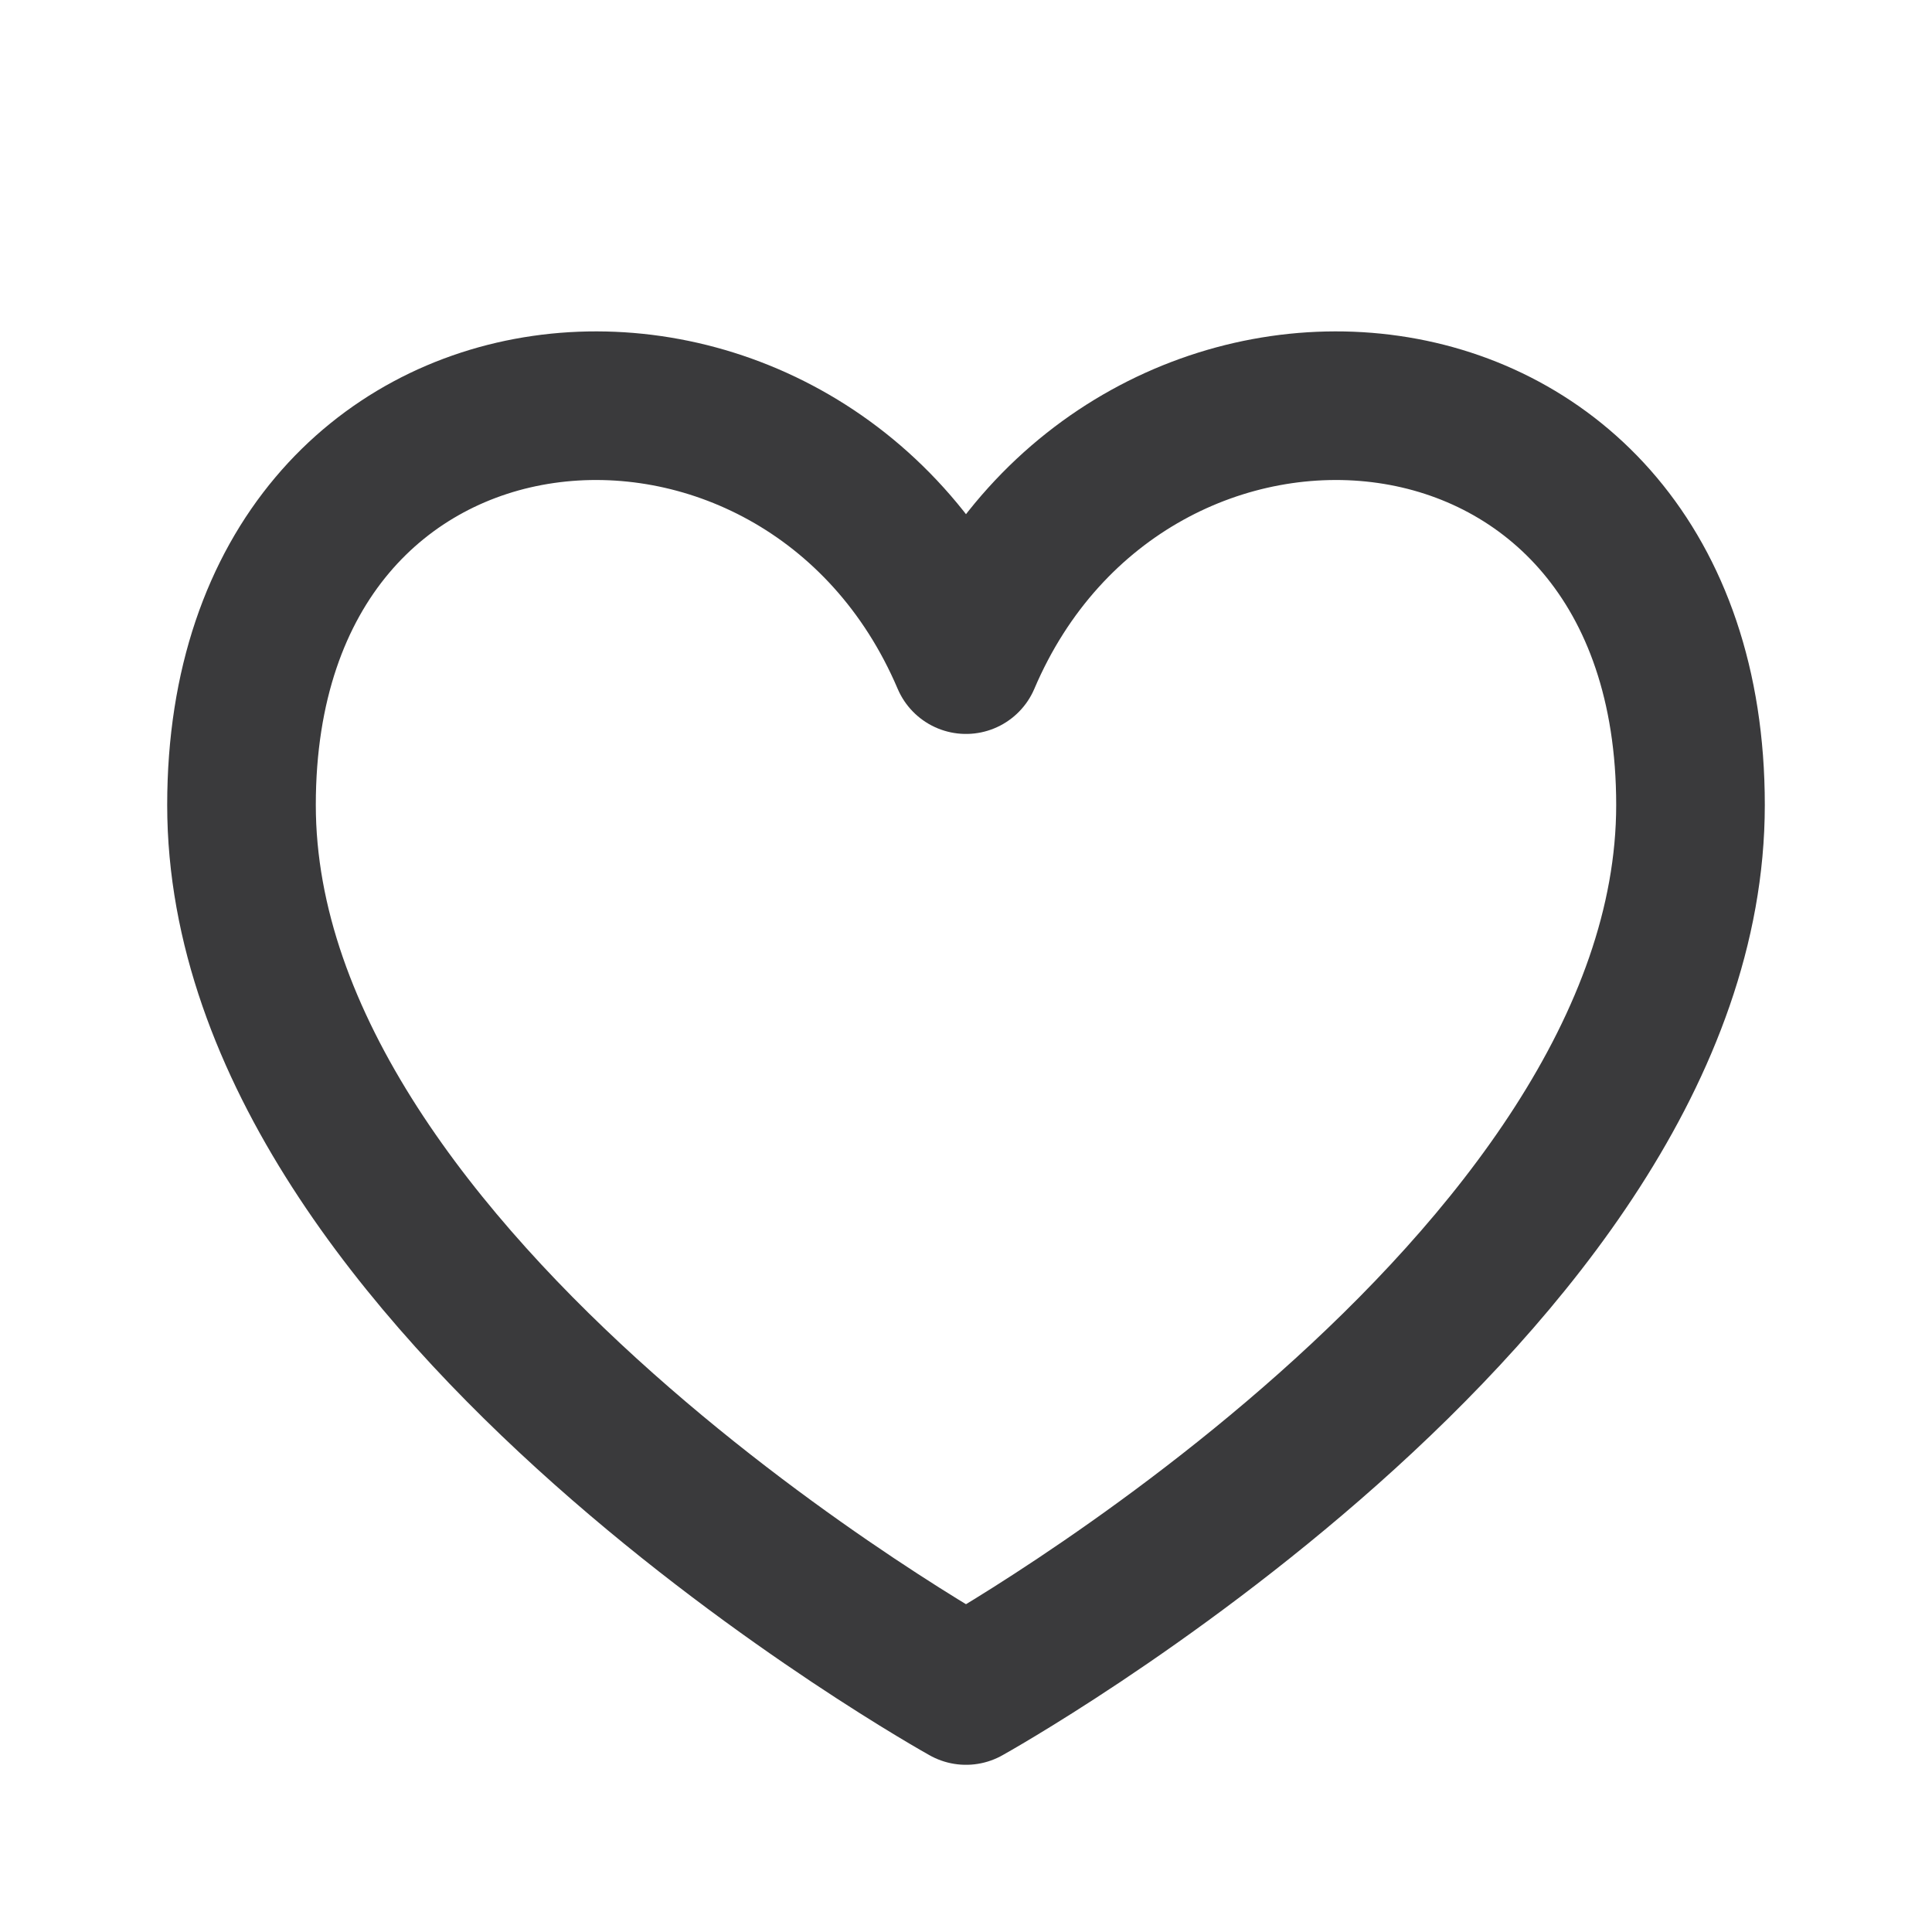 <svg width="26" height="26" viewBox="0 0 26 26" fill="none" xmlns="http://www.w3.org/2000/svg">
<path d="M13 8.877C10.833 3.791 3.25 4.333 3.25 10.833C3.25 17.333 13 22.75 13 22.75C13 22.75 22.75 17.333 22.75 10.833C22.75 4.333 15.167 3.791 13 8.877Z" stroke="#3A3A3C" stroke-width="2" stroke-linecap="round" stroke-linejoin="round"/>
</svg>
